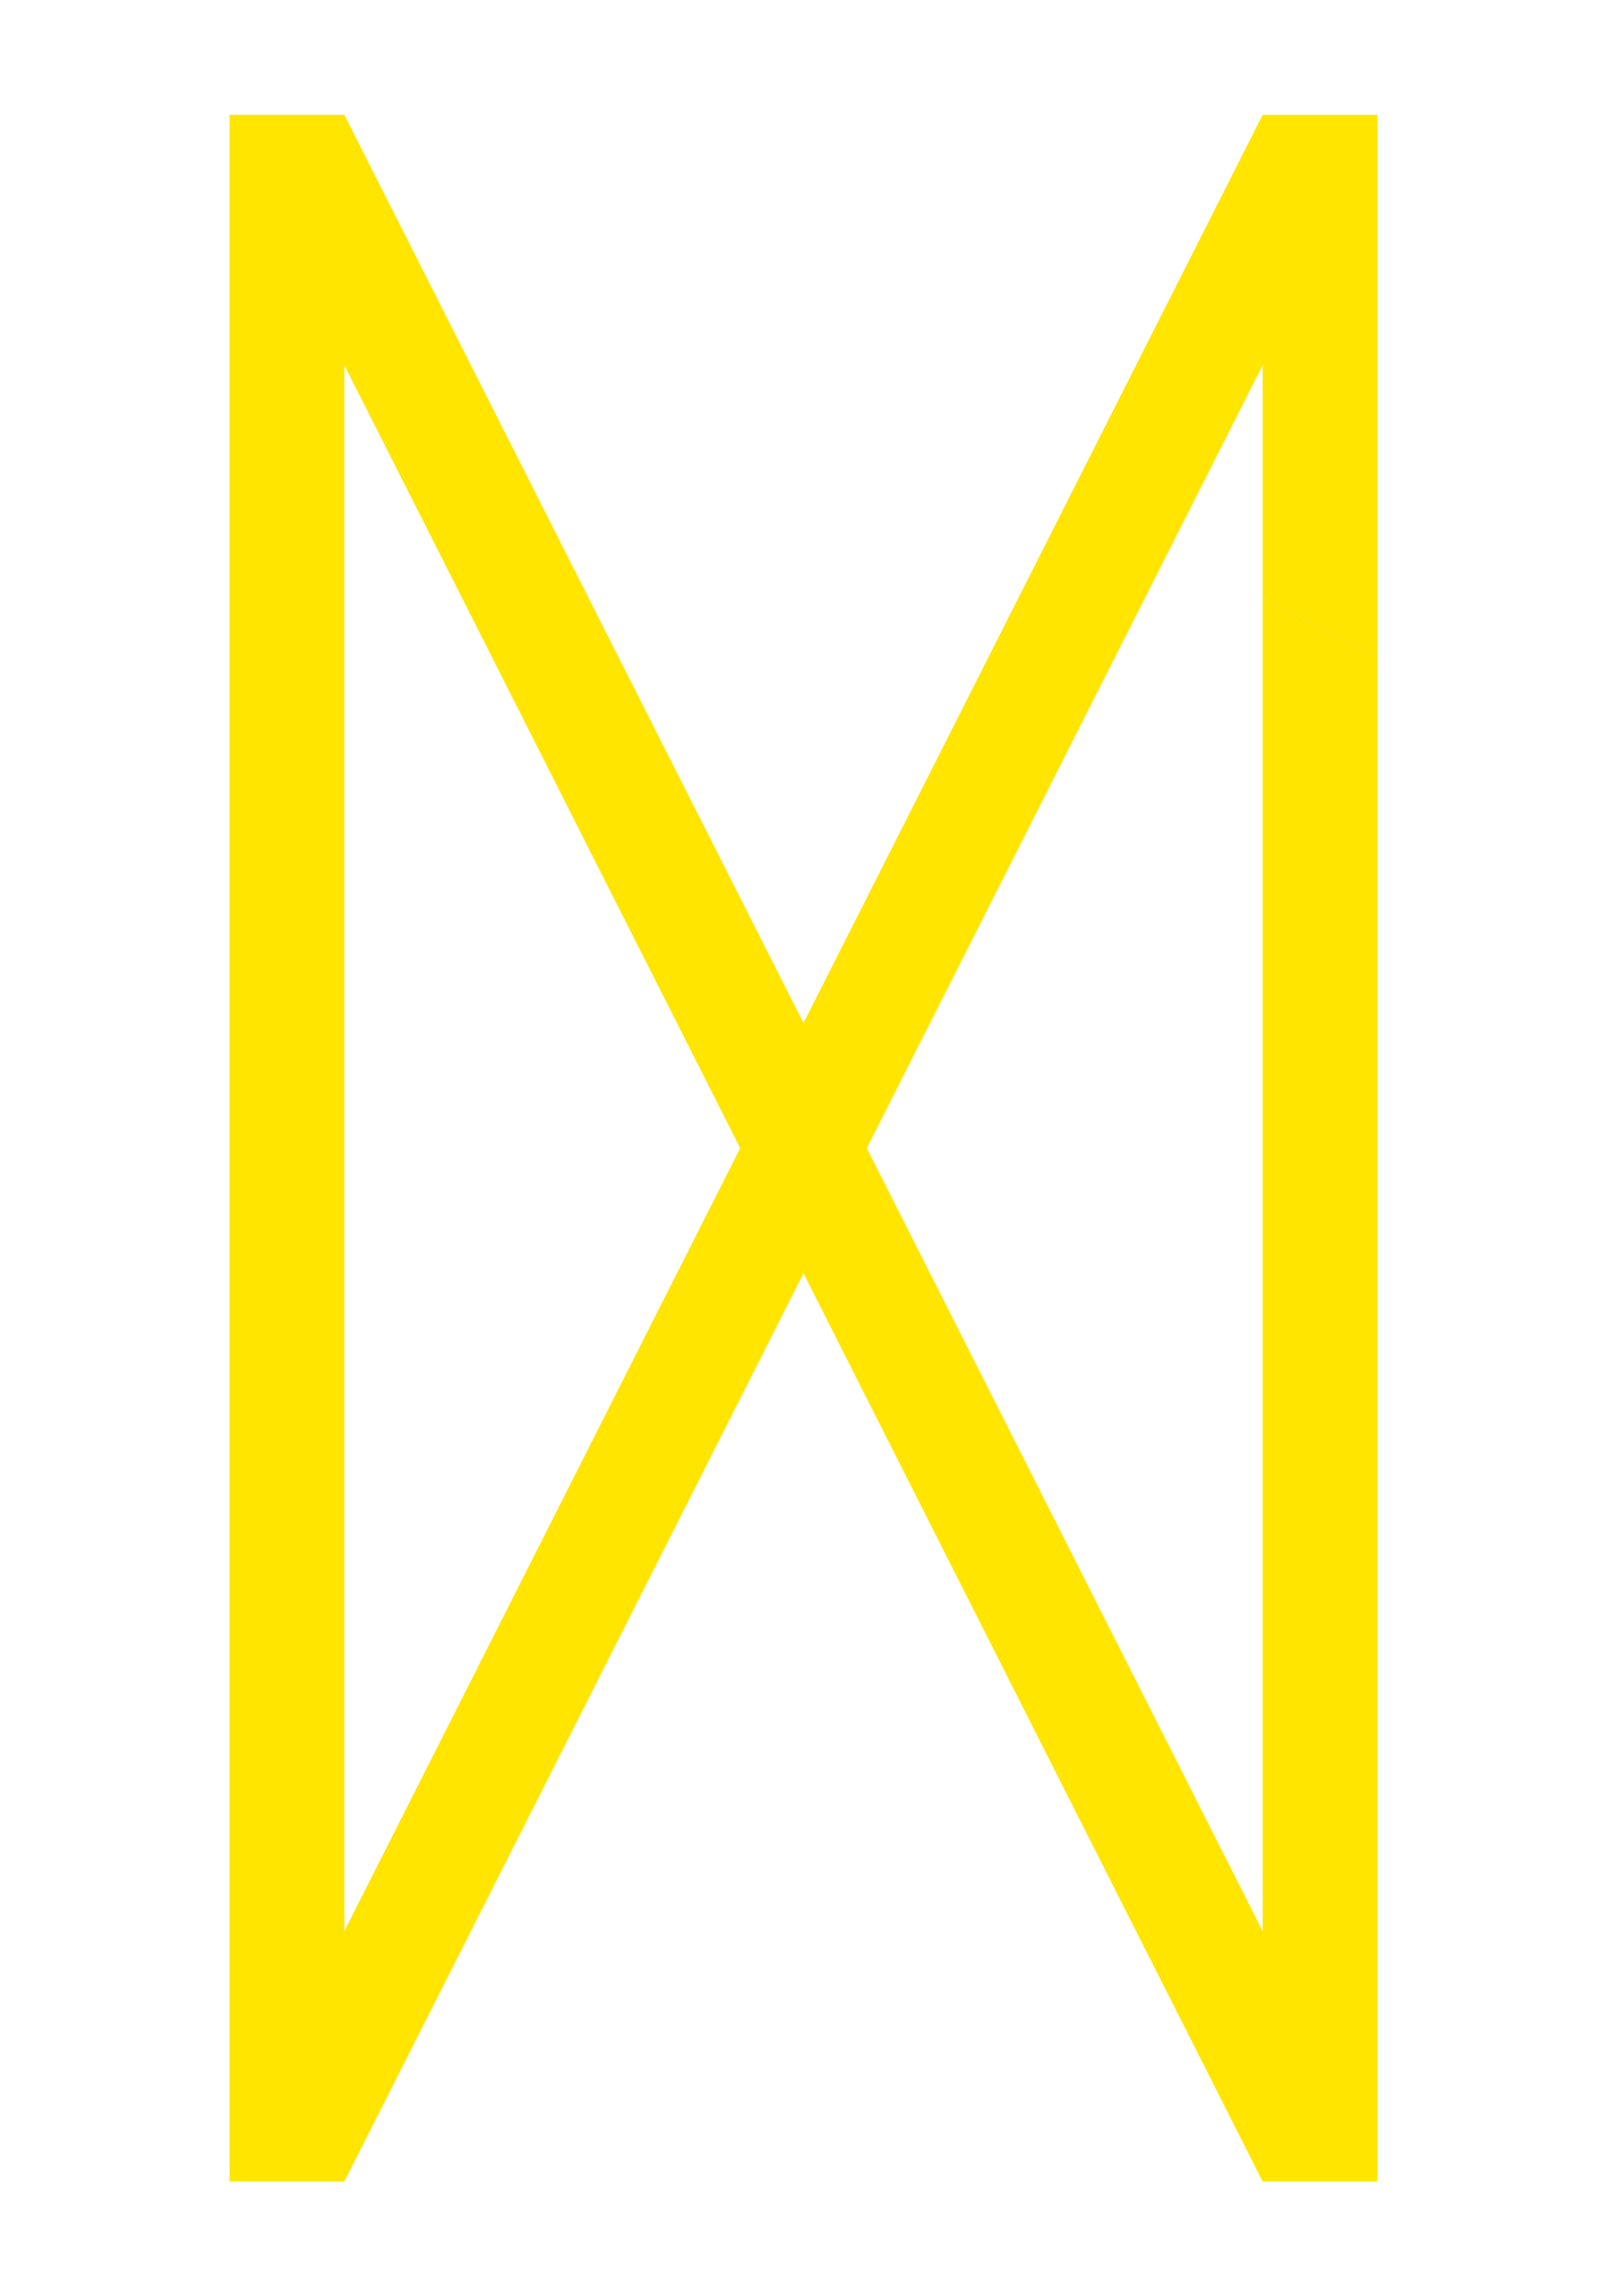 <svg width="140" height="200" viewBox="0 0 140 200" fill="none" xmlns="http://www.w3.org/2000/svg">
<rect x="20" y="10" width="10" height="180" fill="#FFE500"/>
<path d="M110 10H120V57.247L110 52.04V10Z" fill="#FFE500"/>
<path d="M110 52.038L120 57.242V190H110V52.038Z" fill="#FFE500"/>
<path d="M21.5 15L30 10L118.5 185L110 190L21.5 15Z" fill="#FFE500"/>
<path d="M118.5 15L110 10L21.5 185L30 190L118.5 15Z" fill="#FFE500"/>
</svg>

